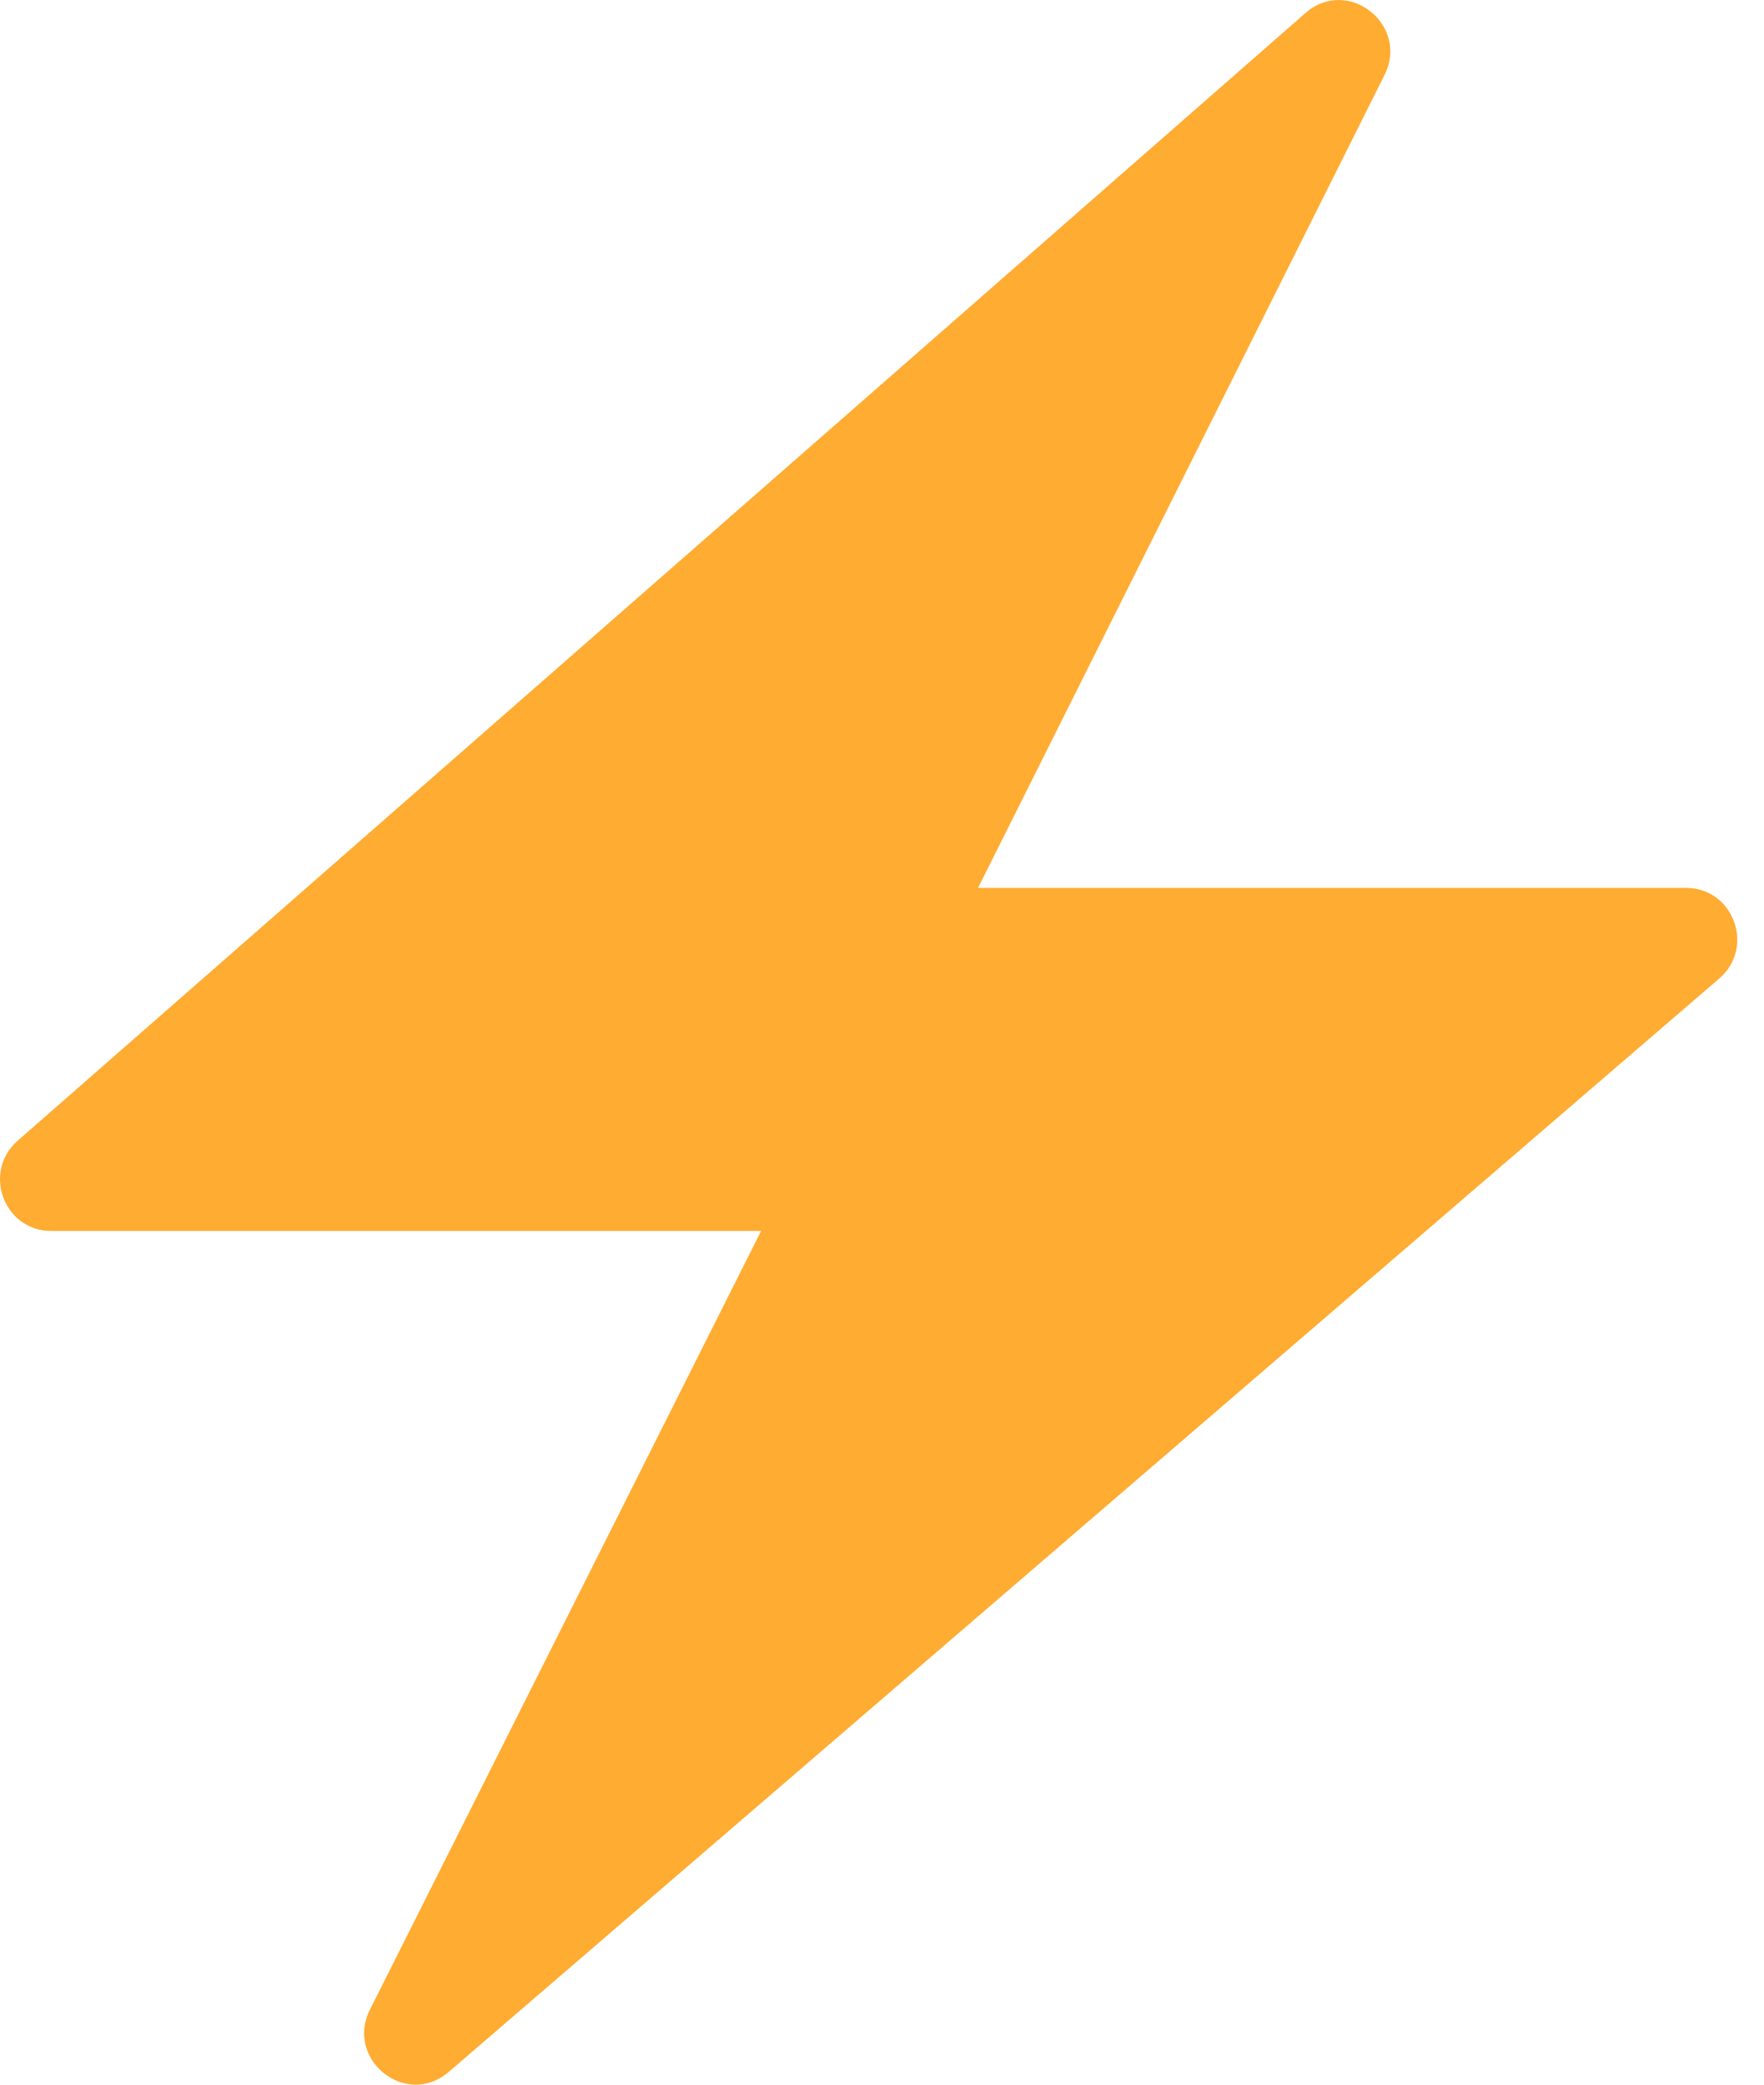<svg width="44" height="52" viewBox="0 0 44 52" fill="none" xmlns="http://www.w3.org/2000/svg">
<path d="M0.441 28.453L32.562 0.325C33.616 -0.598 35.162 0.615 34.534 1.871L24.395 22.148H42.057C43.241 22.148 43.784 23.633 42.884 24.408L11.191 51.683C10.133 52.593 8.6 51.378 9.228 50.127L18.984 30.705H1.276C0.098 30.705 -0.448 29.231 0.441 28.453Z" fill="#FFAC32"/>
</svg>
